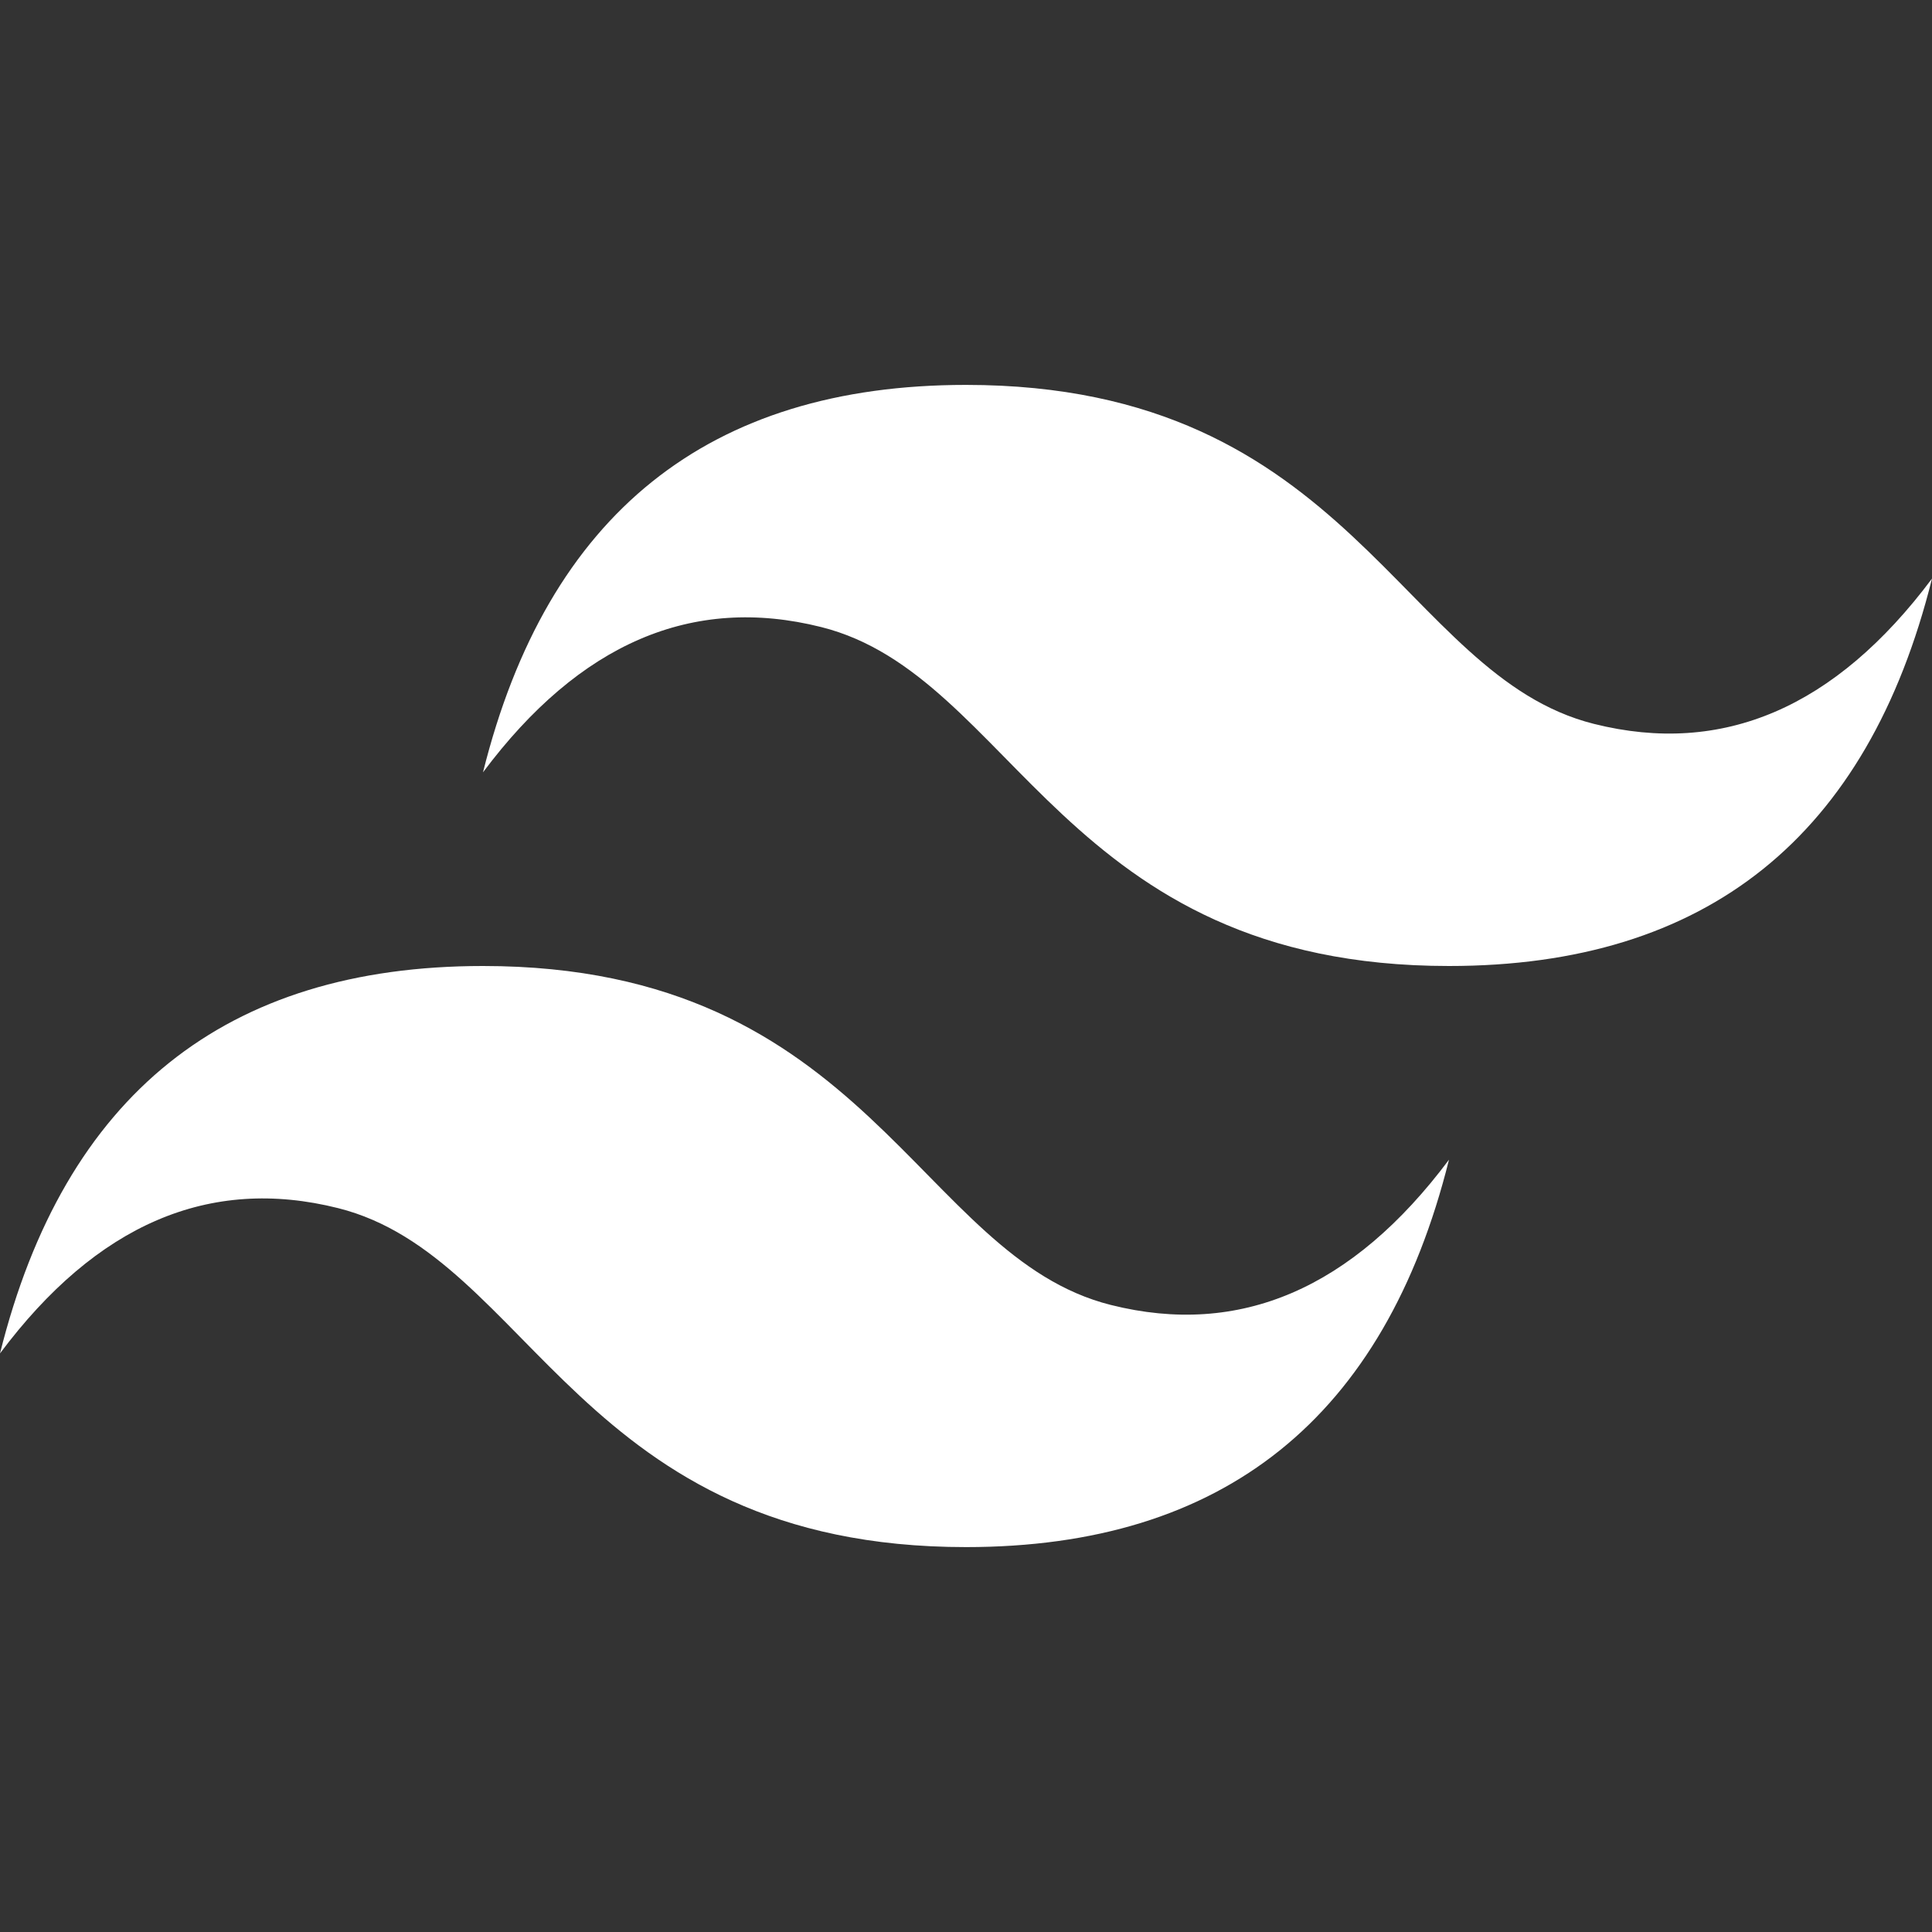 <svg width="40" height="40" viewBox="0 0 40 40" fill="none" xmlns="http://www.w3.org/2000/svg">
<rect x="0" y="0" width="40" height="40" fill="#333333" stroke="none"/>
<path d="M10 15.99C11.333 10.643 14.667 7.969 20 7.969C28 7.969 29 13.984 33 14.987C35.667 15.656 38 14.653 40 11.979C38.667 17.326 35.333 20 30 20C22 20 21 13.984 17 12.982C14.333 12.313 12 13.316 10 15.99ZM0 28.021C1.333 22.674 4.667 20 10 20C18 20 19 26.016 23 27.018C25.667 27.687 28 26.684 30 24.01C28.667 29.357 25.333 32.031 20 32.031C12 32.031 11 26.016 7 25.013C4.333 24.344 2 25.347 0 28.021Z" fill="white"/>
</svg>

